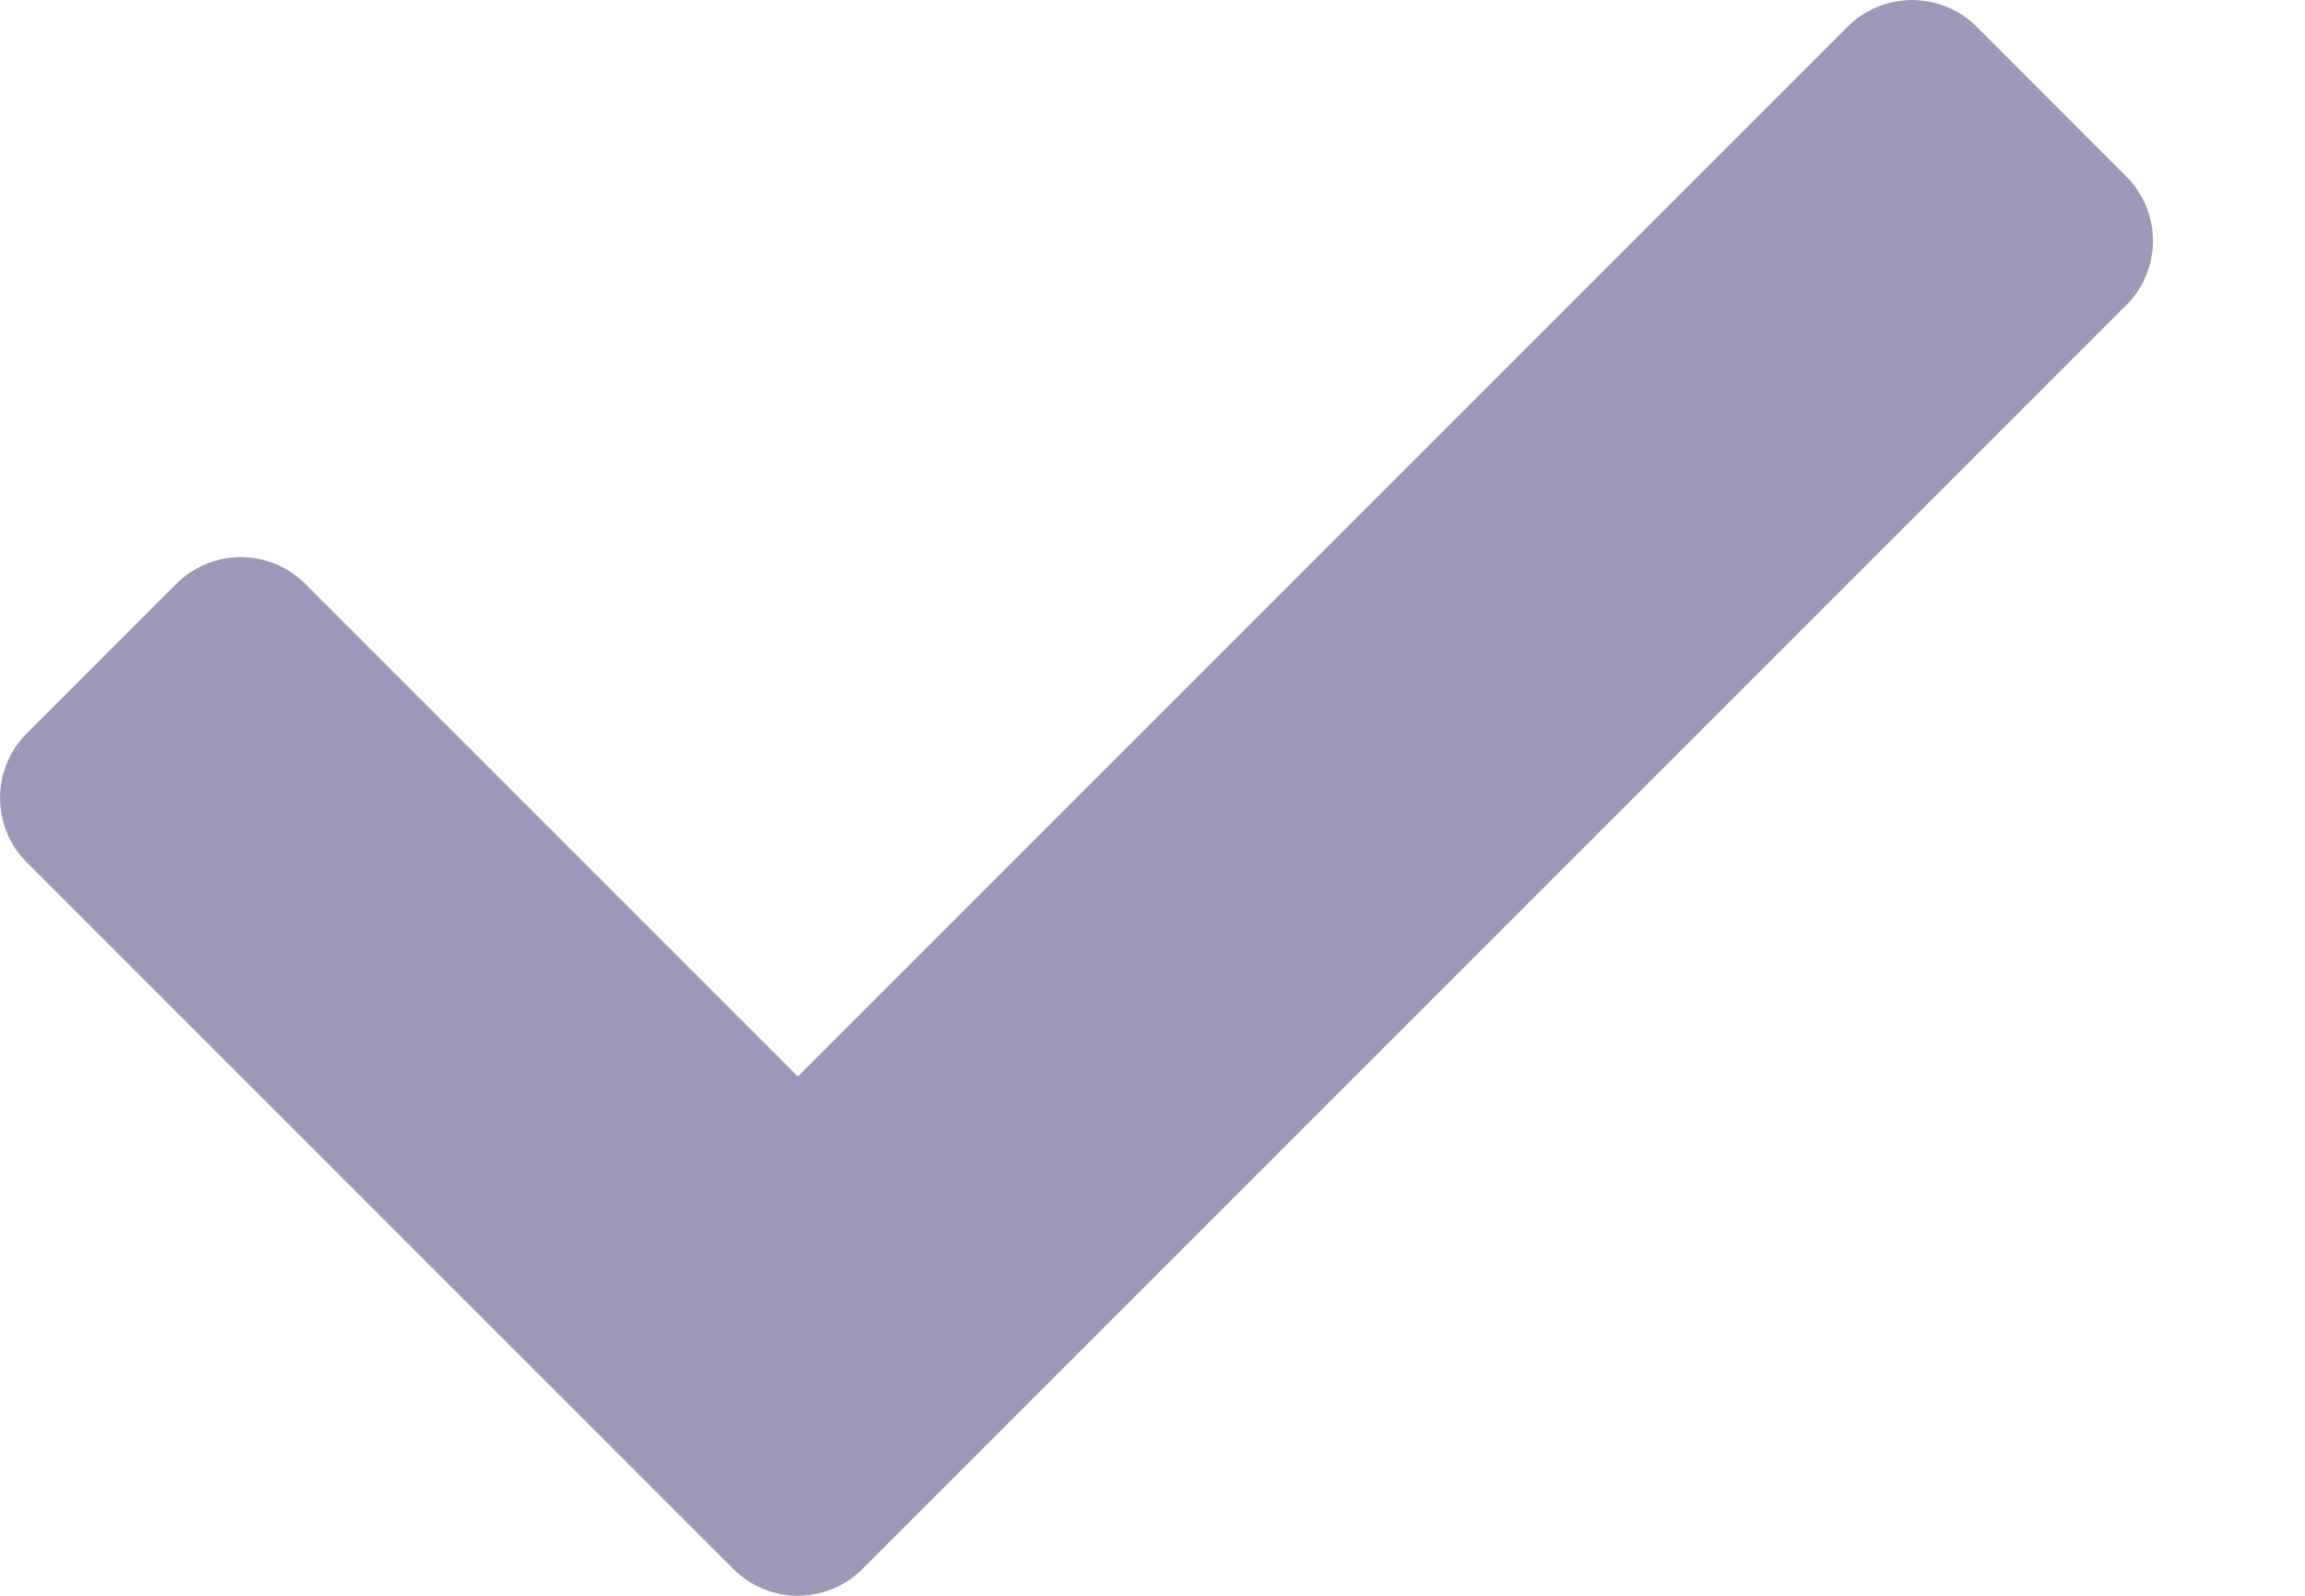 <svg width="13" height="9" viewBox="0 0 13 9" fill="none" xmlns="http://www.w3.org/2000/svg">
<path d="M0.994 3.293L0.151 4.136C-0.05 4.337 -0.05 4.663 0.151 4.864L4.136 8.849C4.337 9.05 4.663 9.05 4.864 8.849L11.991 1.722C12.193 1.521 12.193 1.195 11.991 0.994L11.149 0.151C10.947 -0.05 10.621 -0.05 10.42 0.151L4.5 6.071L1.722 3.293C1.521 3.092 1.195 3.092 0.994 3.293Z" fill="#9C99B8"/>
</svg>
